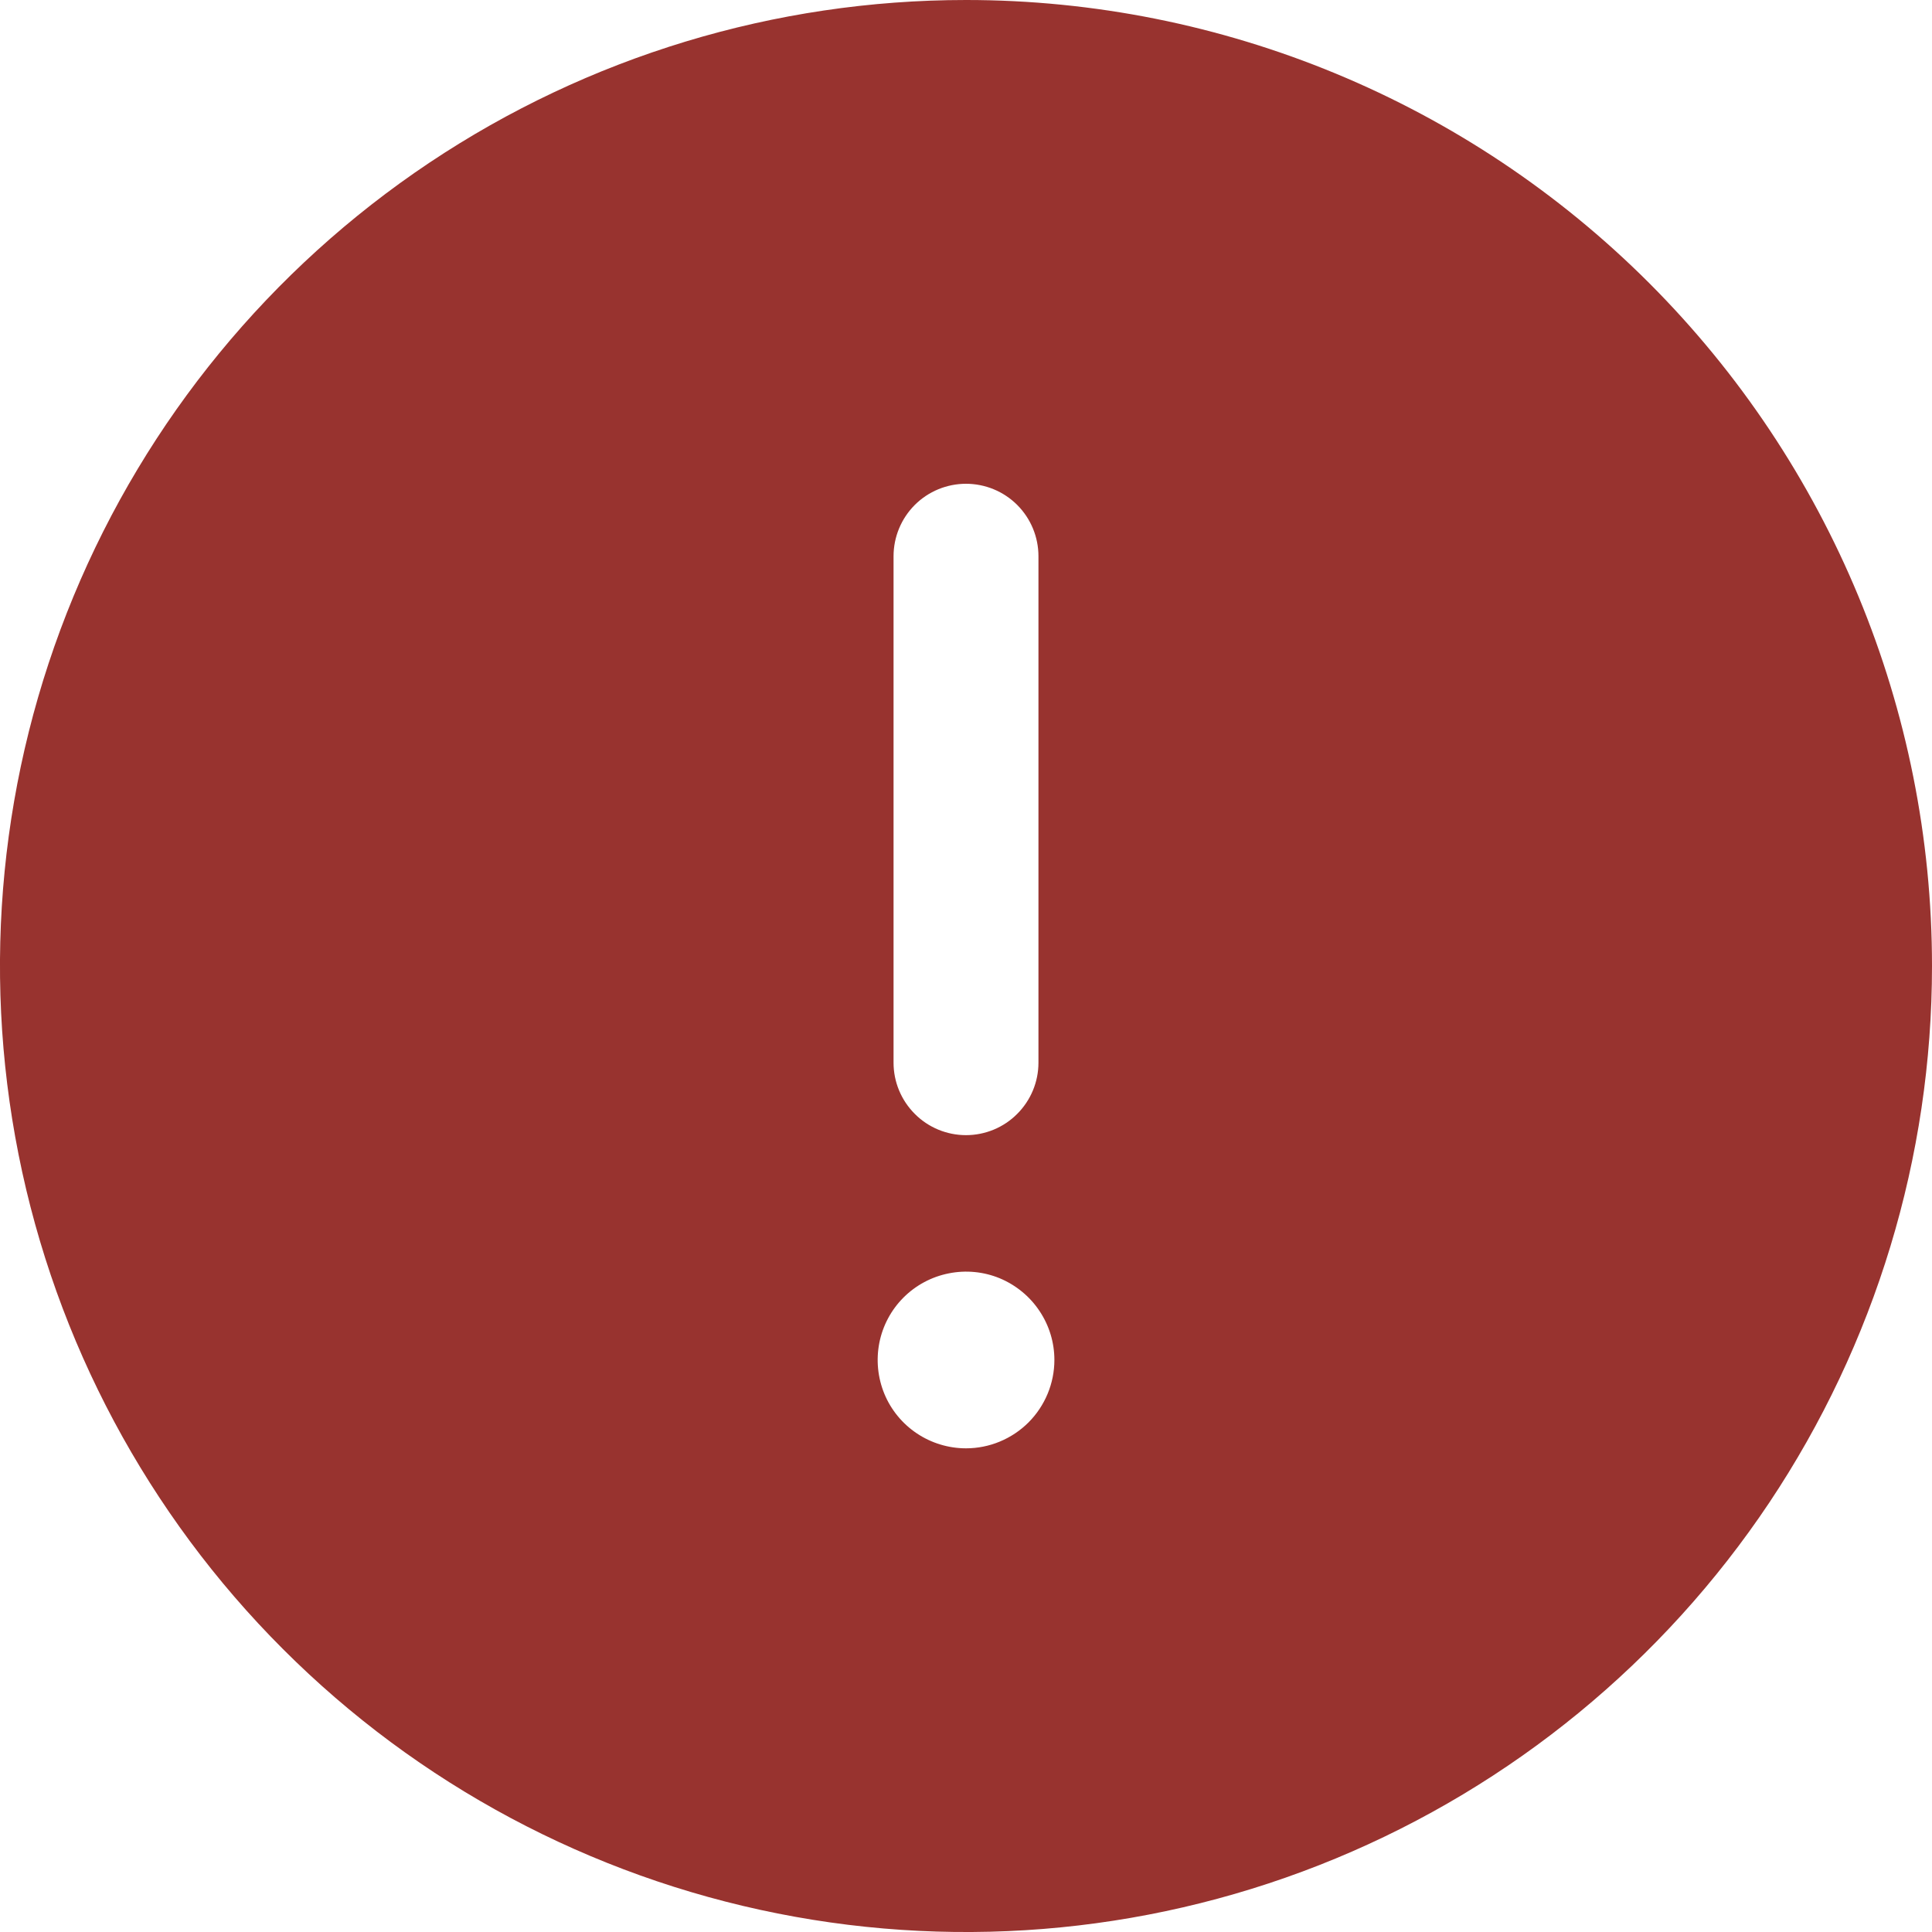 <svg width="20" height="20" viewBox="0 0 20 20" fill="none" xmlns="http://www.w3.org/2000/svg">
<path d="M10 -0C8.022 -0 6.089 0.586 4.444 1.685C2.8 2.784 1.518 4.346 0.761 6.173C0.004 8 -0.194 10.011 0.192 11.951C0.578 13.891 1.53 15.672 2.929 17.071C4.327 18.47 6.109 19.422 8.049 19.808C9.989 20.194 12 19.996 13.827 19.239C15.654 18.482 17.216 17.2 18.315 15.556C19.413 13.911 20 11.978 20 10C20 7.348 18.946 4.804 17.071 2.929C15.196 1.054 12.652 -5.31173e-05 10 -0ZM9.25 5.758C9.25 5.559 9.329 5.368 9.47 5.227C9.61 5.087 9.801 5.008 10 5.008C10.199 5.008 10.39 5.087 10.53 5.227C10.671 5.368 10.75 5.559 10.75 5.758V11.001C10.75 11.2 10.671 11.39 10.53 11.531C10.39 11.672 10.199 11.751 10 11.751C9.801 11.751 9.61 11.672 9.47 11.531C9.329 11.39 9.25 11.2 9.25 11.001V5.758ZM10 14.993C9.819 14.993 9.642 14.939 9.492 14.839C9.342 14.739 9.224 14.596 9.155 14.429C9.086 14.261 9.068 14.078 9.103 13.9C9.138 13.723 9.225 13.56 9.353 13.432C9.481 13.304 9.644 13.217 9.821 13.182C9.999 13.146 10.183 13.164 10.35 13.233C10.517 13.303 10.66 13.42 10.76 13.57C10.861 13.72 10.915 13.897 10.915 14.078C10.915 14.321 10.818 14.553 10.647 14.725C10.475 14.896 10.243 14.993 10 14.993Z" fill="#98332F"/>
</svg>
